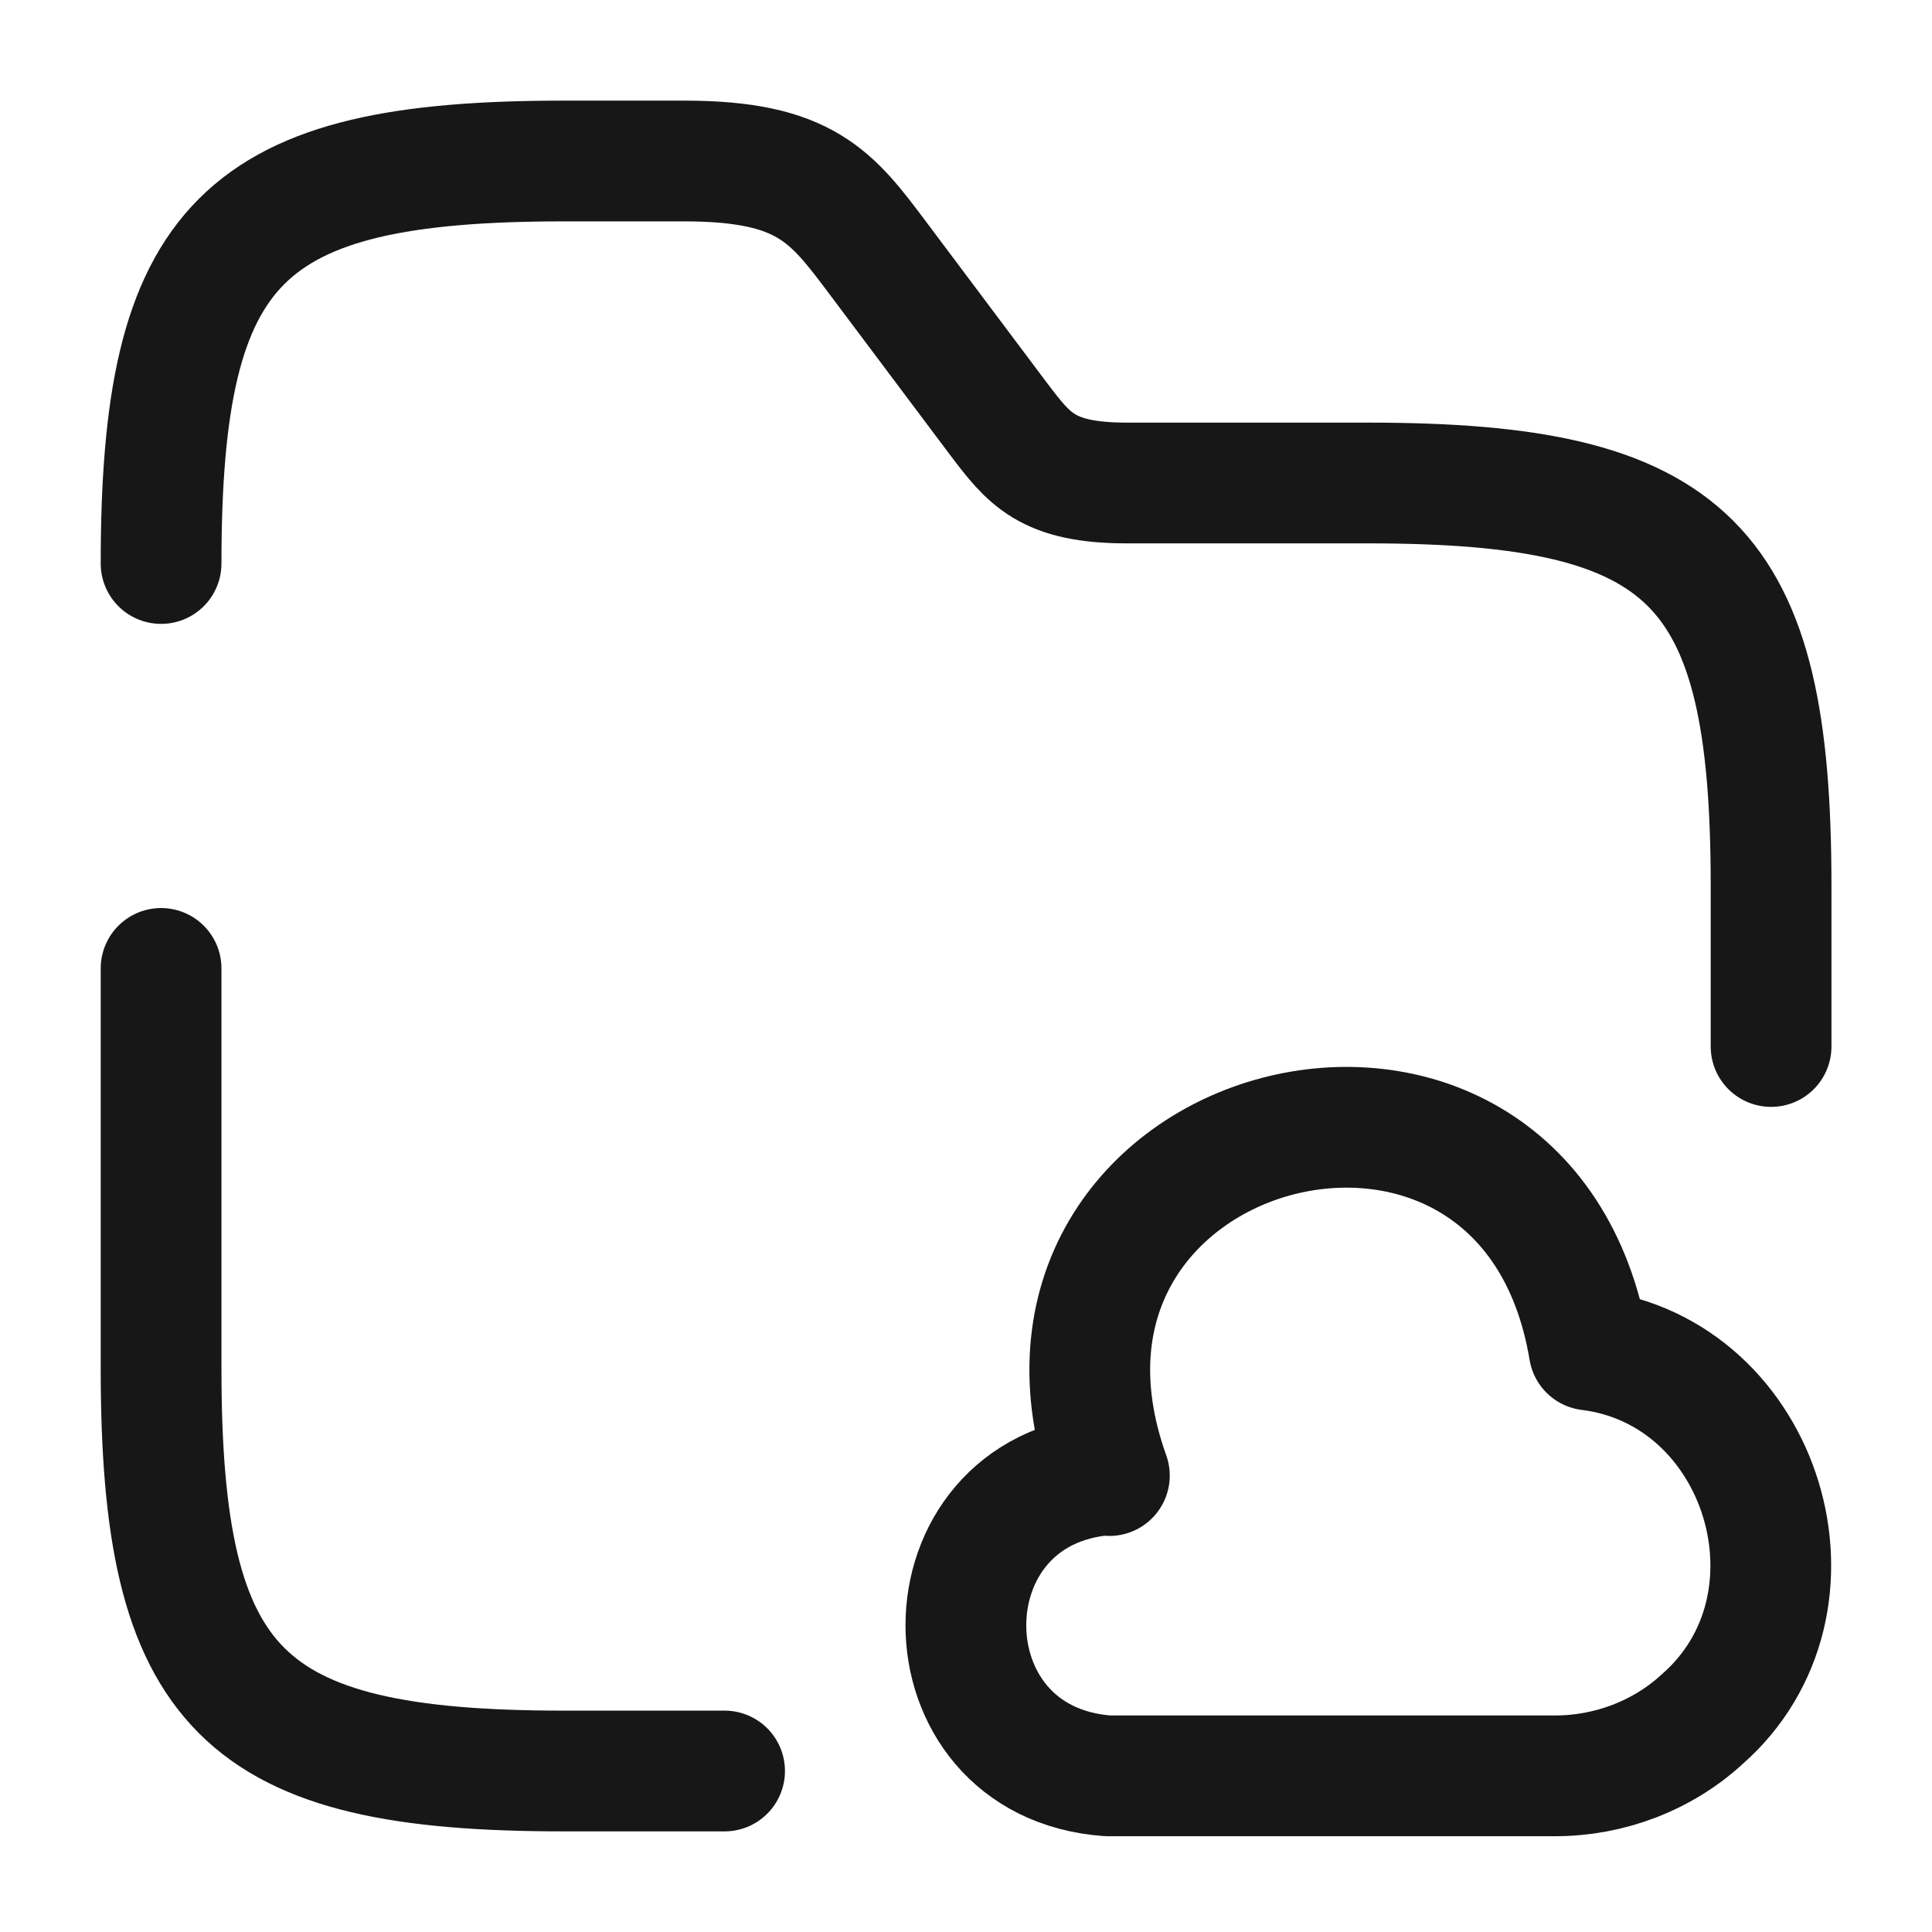<svg width="24" height="24" viewBox="0 0 24 24" fill="none" xmlns="http://www.w3.org/2000/svg">
<path d="M2.001 7C2.001 3 3.001 2 7.001 2H8.501C10.001 2 10.331 2.44 10.901 3.2L12.401 5.2C12.781 5.7 13.001 6 14.001 6H17.001C21.001 6 22.001 7 22.001 11V13" stroke="#171717" stroke-width="1.5" stroke-miterlimit="10" stroke-linecap="round" stroke-linejoin="round"/>
<path d="M9.001 22H7.001C3.001 22 2.001 21 2.001 17V12.03" stroke="#171717" stroke-width="1.5" stroke-miterlimit="10" stroke-linecap="round" stroke-linejoin="round"/>
<path d="M13.761 18.32C11.411 18.49 11.411 21.89 13.761 22.06H19.321C19.991 22.06 20.651 21.81 21.141 21.36C22.791 19.92 21.911 17.04 19.741 16.77C18.961 12.08 12.181 13.86 13.781 18.33" stroke="#171717" stroke-width="1.5" stroke-miterlimit="10" stroke-linecap="round" stroke-linejoin="round"/>
</svg>
